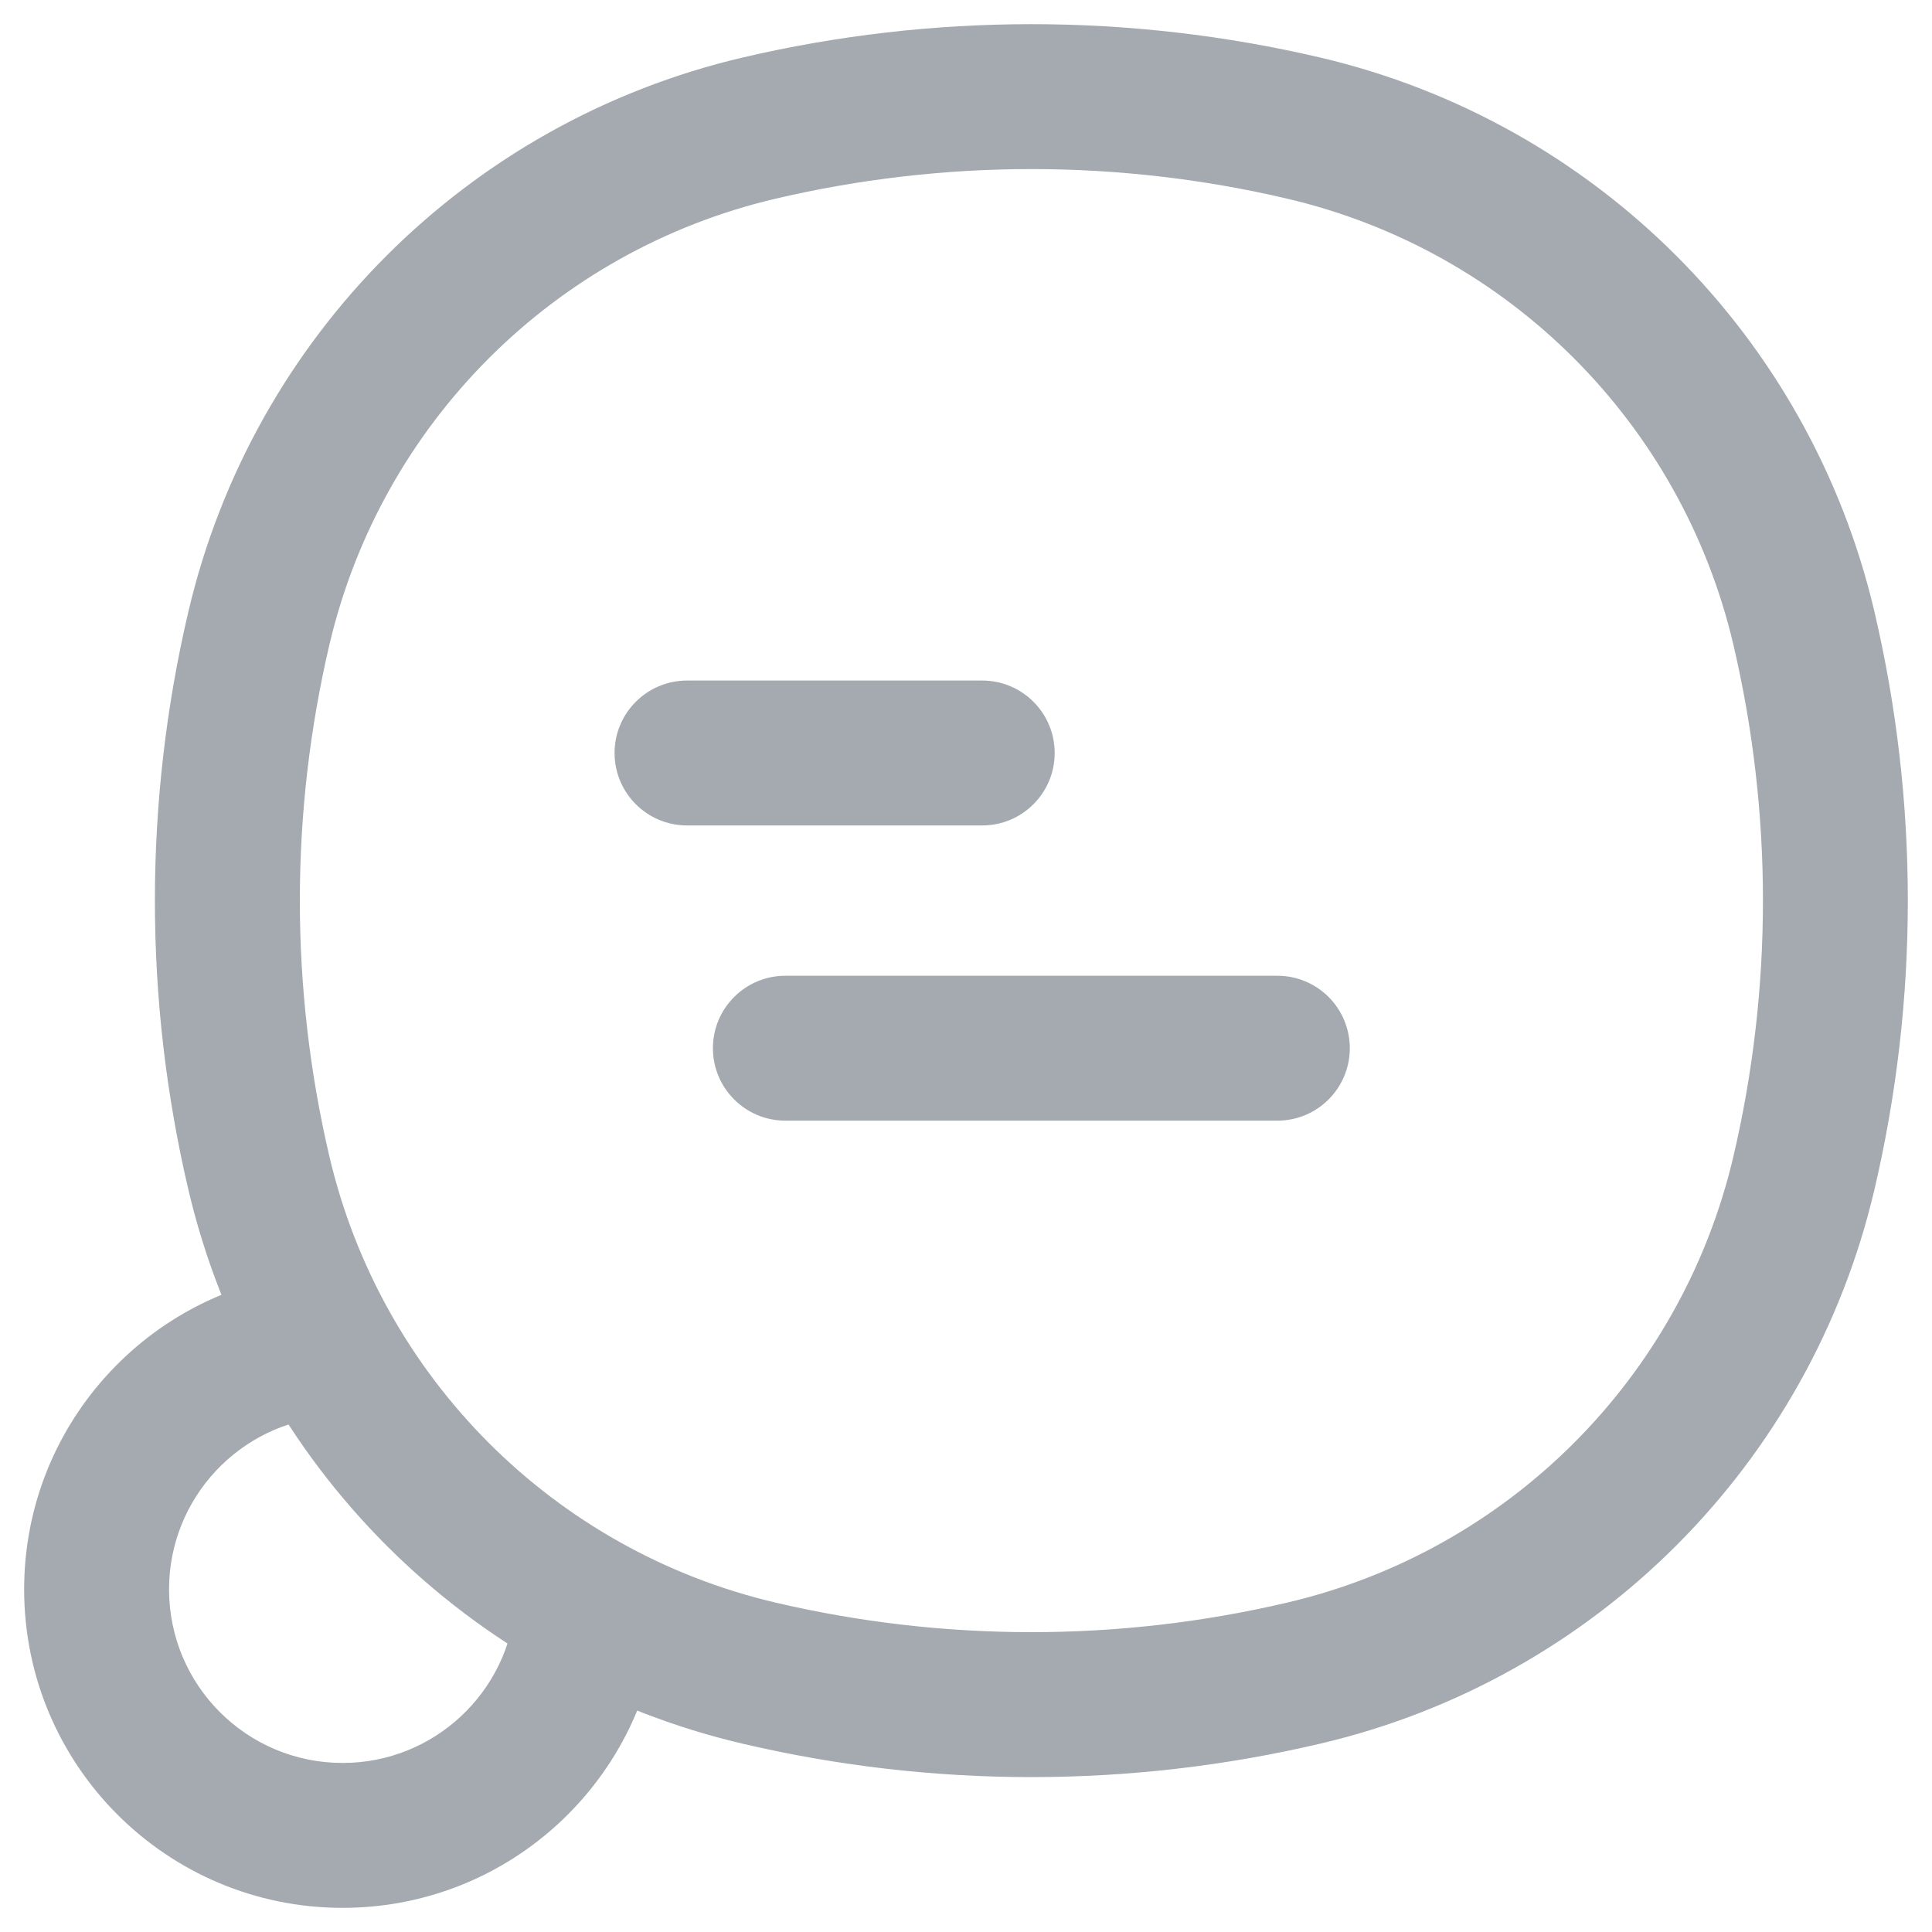 <svg width="20" height="20" viewBox="0 0 20 20" fill="none" xmlns="http://www.w3.org/2000/svg">
<path d="M2.68 12.143L3.41 11.972L2.68 12.143ZM2.68 6.503L1.95 6.332L2.68 6.503ZM18.674 6.503L17.944 6.674L18.674 6.503ZM18.674 12.143L19.404 12.315L18.674 12.143ZM13.497 17.32L13.326 16.59L13.497 17.32ZM7.857 17.32L8.028 16.59L7.857 17.32ZM7.857 1.326L8.028 2.057L7.857 1.326ZM13.497 1.326L13.326 2.057L13.497 1.326ZM3.361 13.914L4.018 13.551L3.786 13.131L3.307 13.165L3.361 13.914ZM6.086 16.639L6.835 16.693L6.869 16.214L6.449 15.982L6.086 16.639ZM7.112 7.045C6.698 7.045 6.362 7.381 6.362 7.795C6.362 8.209 6.698 8.545 7.112 8.545V7.045ZM10.168 8.545C10.582 8.545 10.918 8.209 10.918 7.795C10.918 7.381 10.582 7.045 10.168 7.045V8.545ZM8.13 10.101C7.716 10.101 7.38 10.437 7.38 10.851C7.38 11.265 7.716 11.601 8.13 11.601V10.101ZM13.223 11.601C13.638 11.601 13.973 11.265 13.973 10.851C13.973 10.437 13.638 10.101 13.223 10.101V11.601ZM3.41 11.972C3.002 10.23 3.002 8.416 3.41 6.674L1.95 6.332C1.488 8.299 1.488 10.347 1.95 12.315L3.41 11.972ZM17.944 6.674C18.352 8.416 18.352 10.23 17.944 11.972L19.404 12.315C19.865 10.347 19.865 8.299 19.404 6.332L17.944 6.674ZM13.326 16.59C11.584 16.998 9.77 16.998 8.028 16.59L7.685 18.05C9.653 18.512 11.701 18.512 13.668 18.05L13.326 16.59ZM8.028 2.057C9.77 1.648 11.584 1.648 13.326 2.057L13.668 0.596C11.701 0.135 9.653 0.135 7.685 0.596L8.028 2.057ZM8.028 16.59C5.737 16.052 3.948 14.263 3.41 11.972L1.95 12.315C2.618 15.16 4.84 17.383 7.685 18.05L8.028 16.59ZM13.668 18.05C16.514 17.383 18.736 15.16 19.404 12.315L17.944 11.972C17.406 14.263 15.617 16.052 13.326 16.59L13.668 18.05ZM13.326 2.057C15.617 2.594 17.406 4.383 17.944 6.674L19.404 6.332C18.736 3.486 16.514 1.264 13.668 0.596L13.326 2.057ZM7.685 0.596C4.84 1.264 2.618 3.486 1.95 6.332L3.41 6.674C3.948 4.383 5.737 2.594 8.028 2.057L7.685 0.596ZM3.307 13.165C1.598 13.289 0.25 14.713 0.25 16.453H1.75C1.75 15.506 2.485 14.729 3.415 14.662L3.307 13.165ZM0.25 16.453C0.25 18.274 1.726 19.75 3.547 19.75V18.25C2.554 18.25 1.75 17.446 1.75 16.453H0.25ZM3.547 19.75C5.287 19.75 6.712 18.402 6.835 16.693L5.338 16.585C5.271 17.515 4.494 18.25 3.547 18.25V19.75ZM6.449 15.982C5.426 15.418 4.582 14.574 4.018 13.551L2.705 14.276C3.406 15.546 4.454 16.594 5.724 17.296L6.449 15.982ZM7.112 8.545H10.168V7.045H7.112V8.545ZM8.13 11.601H13.223V10.101H8.13V11.601Z" fill="#A4AAAF"/>
</svg>
